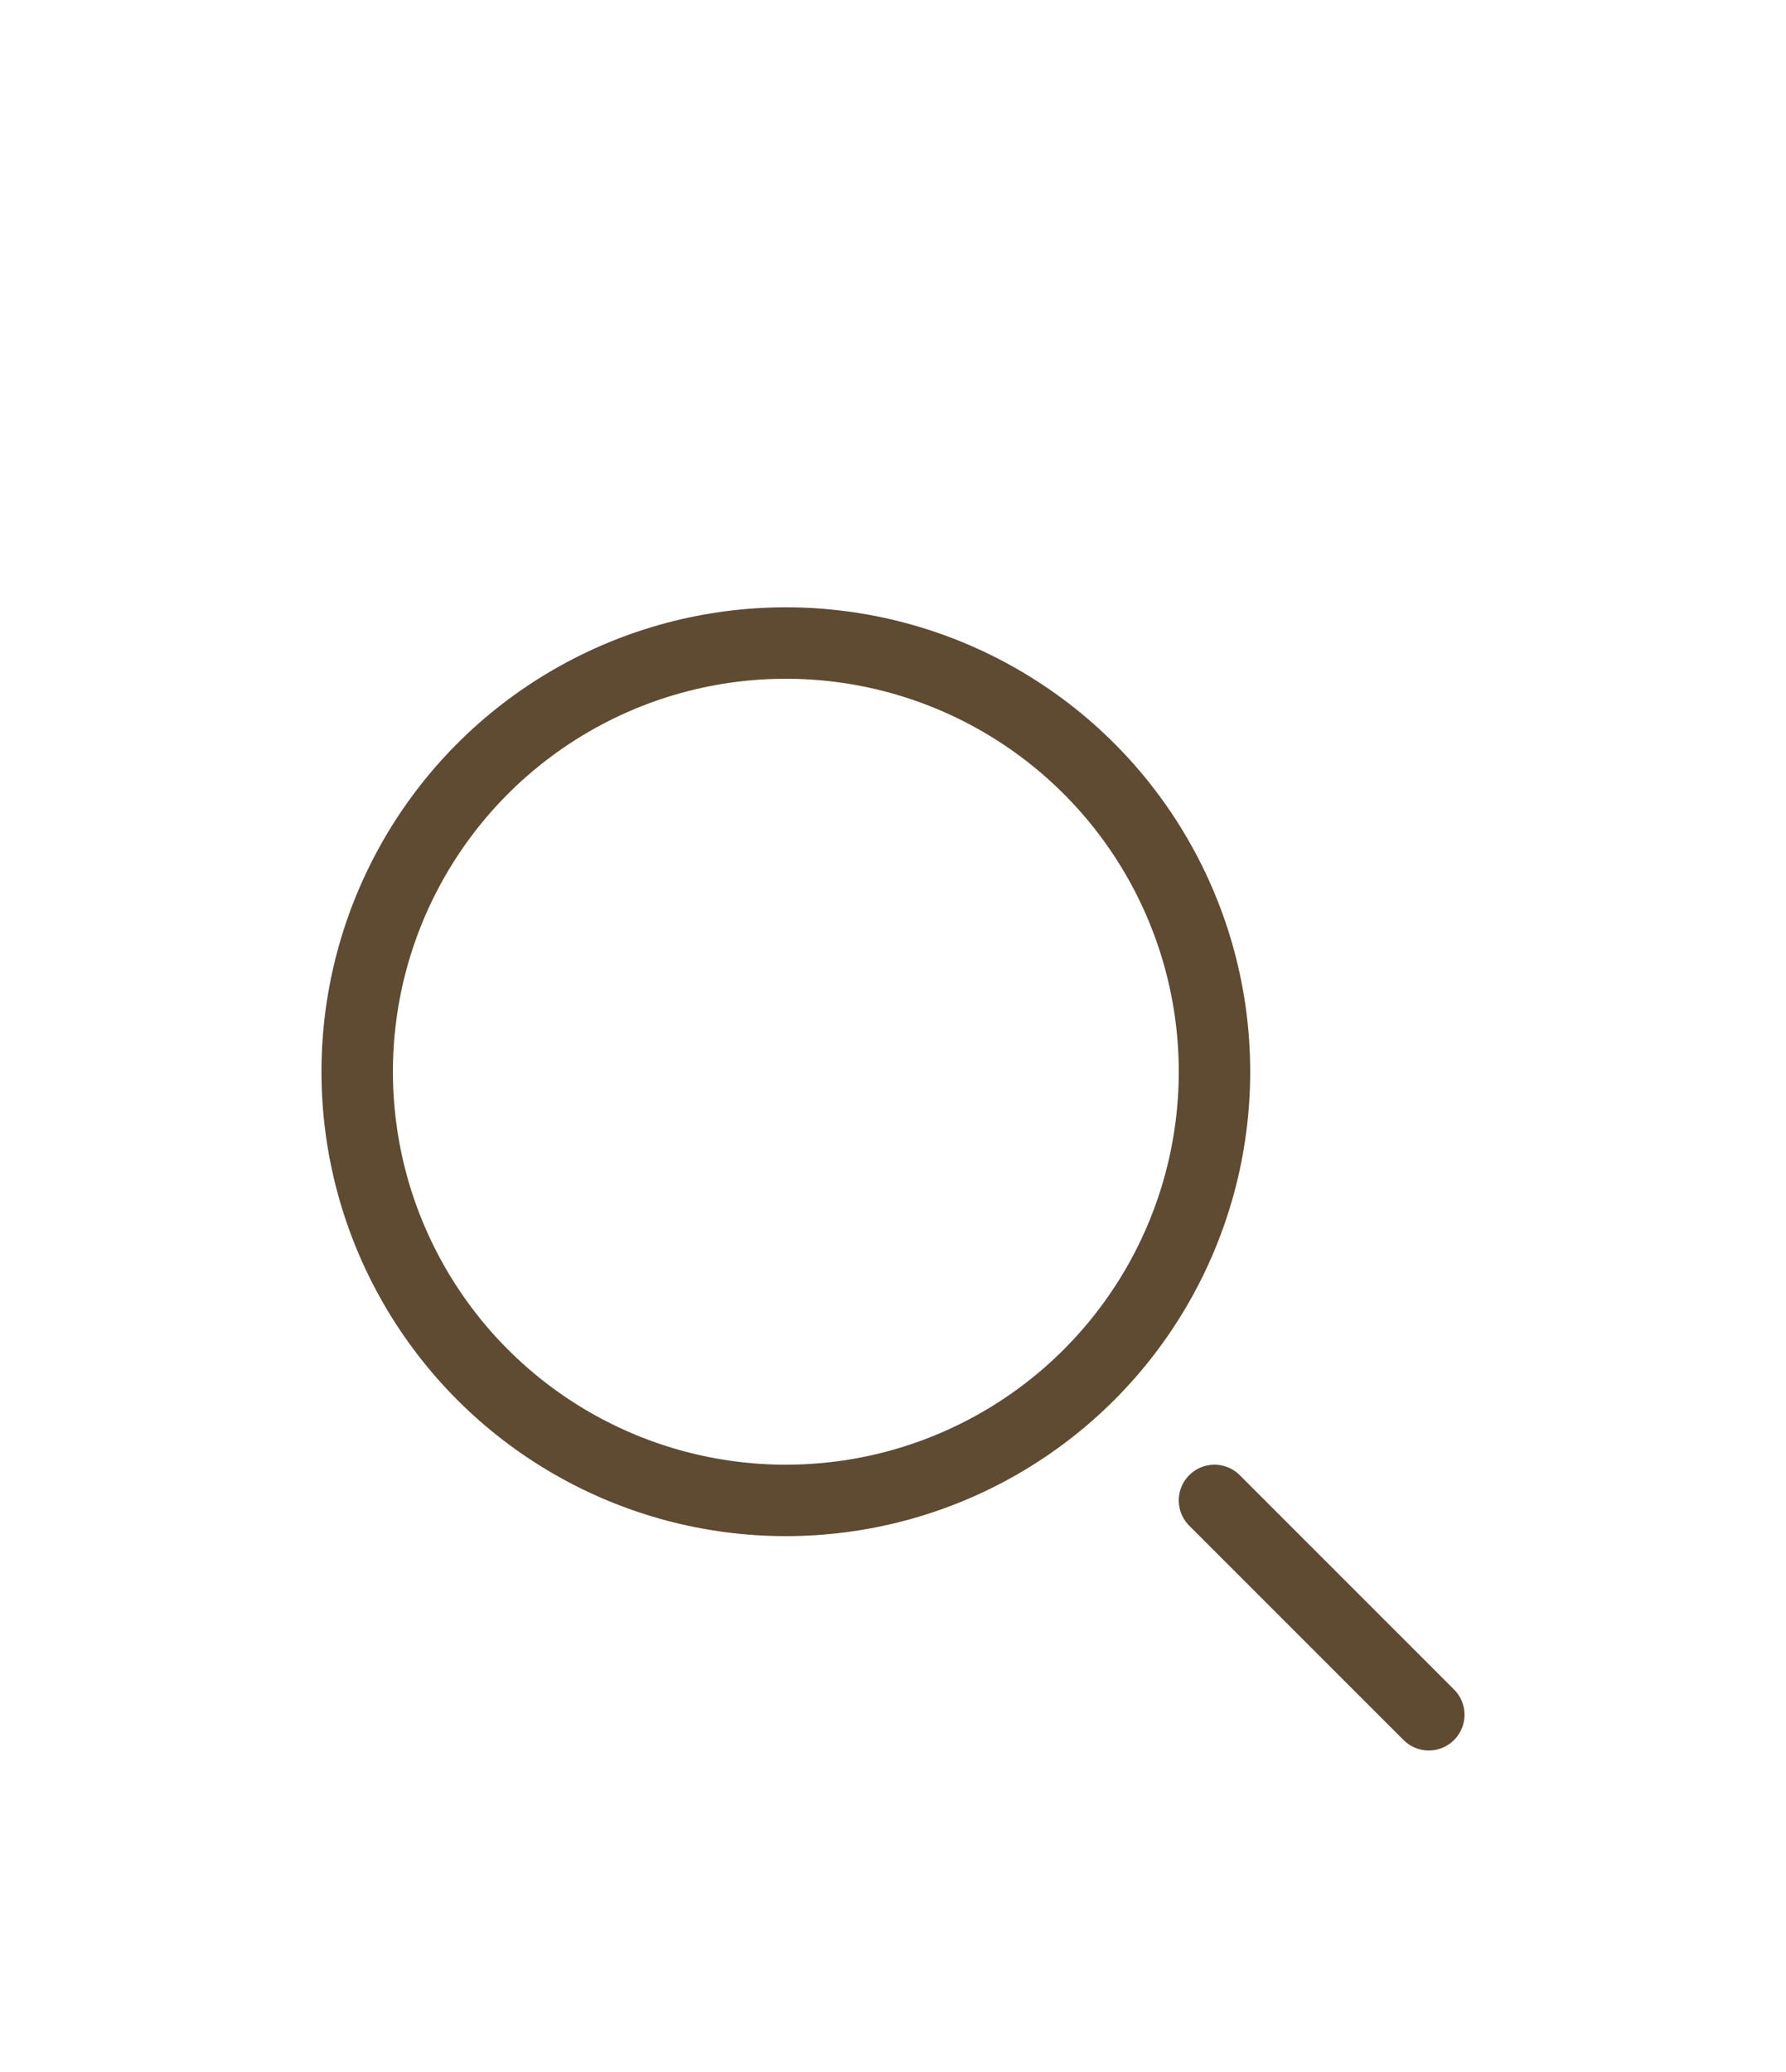 <svg width="25" height="29" viewBox="0 0 25 29" fill="none" xmlns="http://www.w3.org/2000/svg">
<g filter="url(#filter0_d_1329_78)">
<circle cx="11" cy="11" r="6" stroke="#5F4A32"/>
<path d="M20 20L17 17" stroke="#5F4A32" stroke-linecap="round"/>
</g>
<defs>
<filter id="filter0_d_1329_78" x="-4" y="0" width="32" height="32" filterUnits="userSpaceOnUse" color-interpolation-filters="sRGB">
<feFlood flood-opacity="0" result="BackgroundImageFix"/>
<feColorMatrix in="SourceAlpha" type="matrix" values="0 0 0 0 0 0 0 0 0 0 0 0 0 0 0 0 0 0 127 0" result="hardAlpha"/>
<feOffset dy="4"/>
<feGaussianBlur stdDeviation="2"/>
<feComposite in2="hardAlpha" operator="out"/>
<feColorMatrix type="matrix" values="0 0 0 0 0 0 0 0 0 0 0 0 0 0 0 0 0 0 0.25 0"/>
<feBlend mode="normal" in2="BackgroundImageFix" result="effect1_dropShadow_1329_78"/>
<feBlend mode="normal" in="SourceGraphic" in2="effect1_dropShadow_1329_78" result="shape"/>
</filter>
</defs>
</svg>
